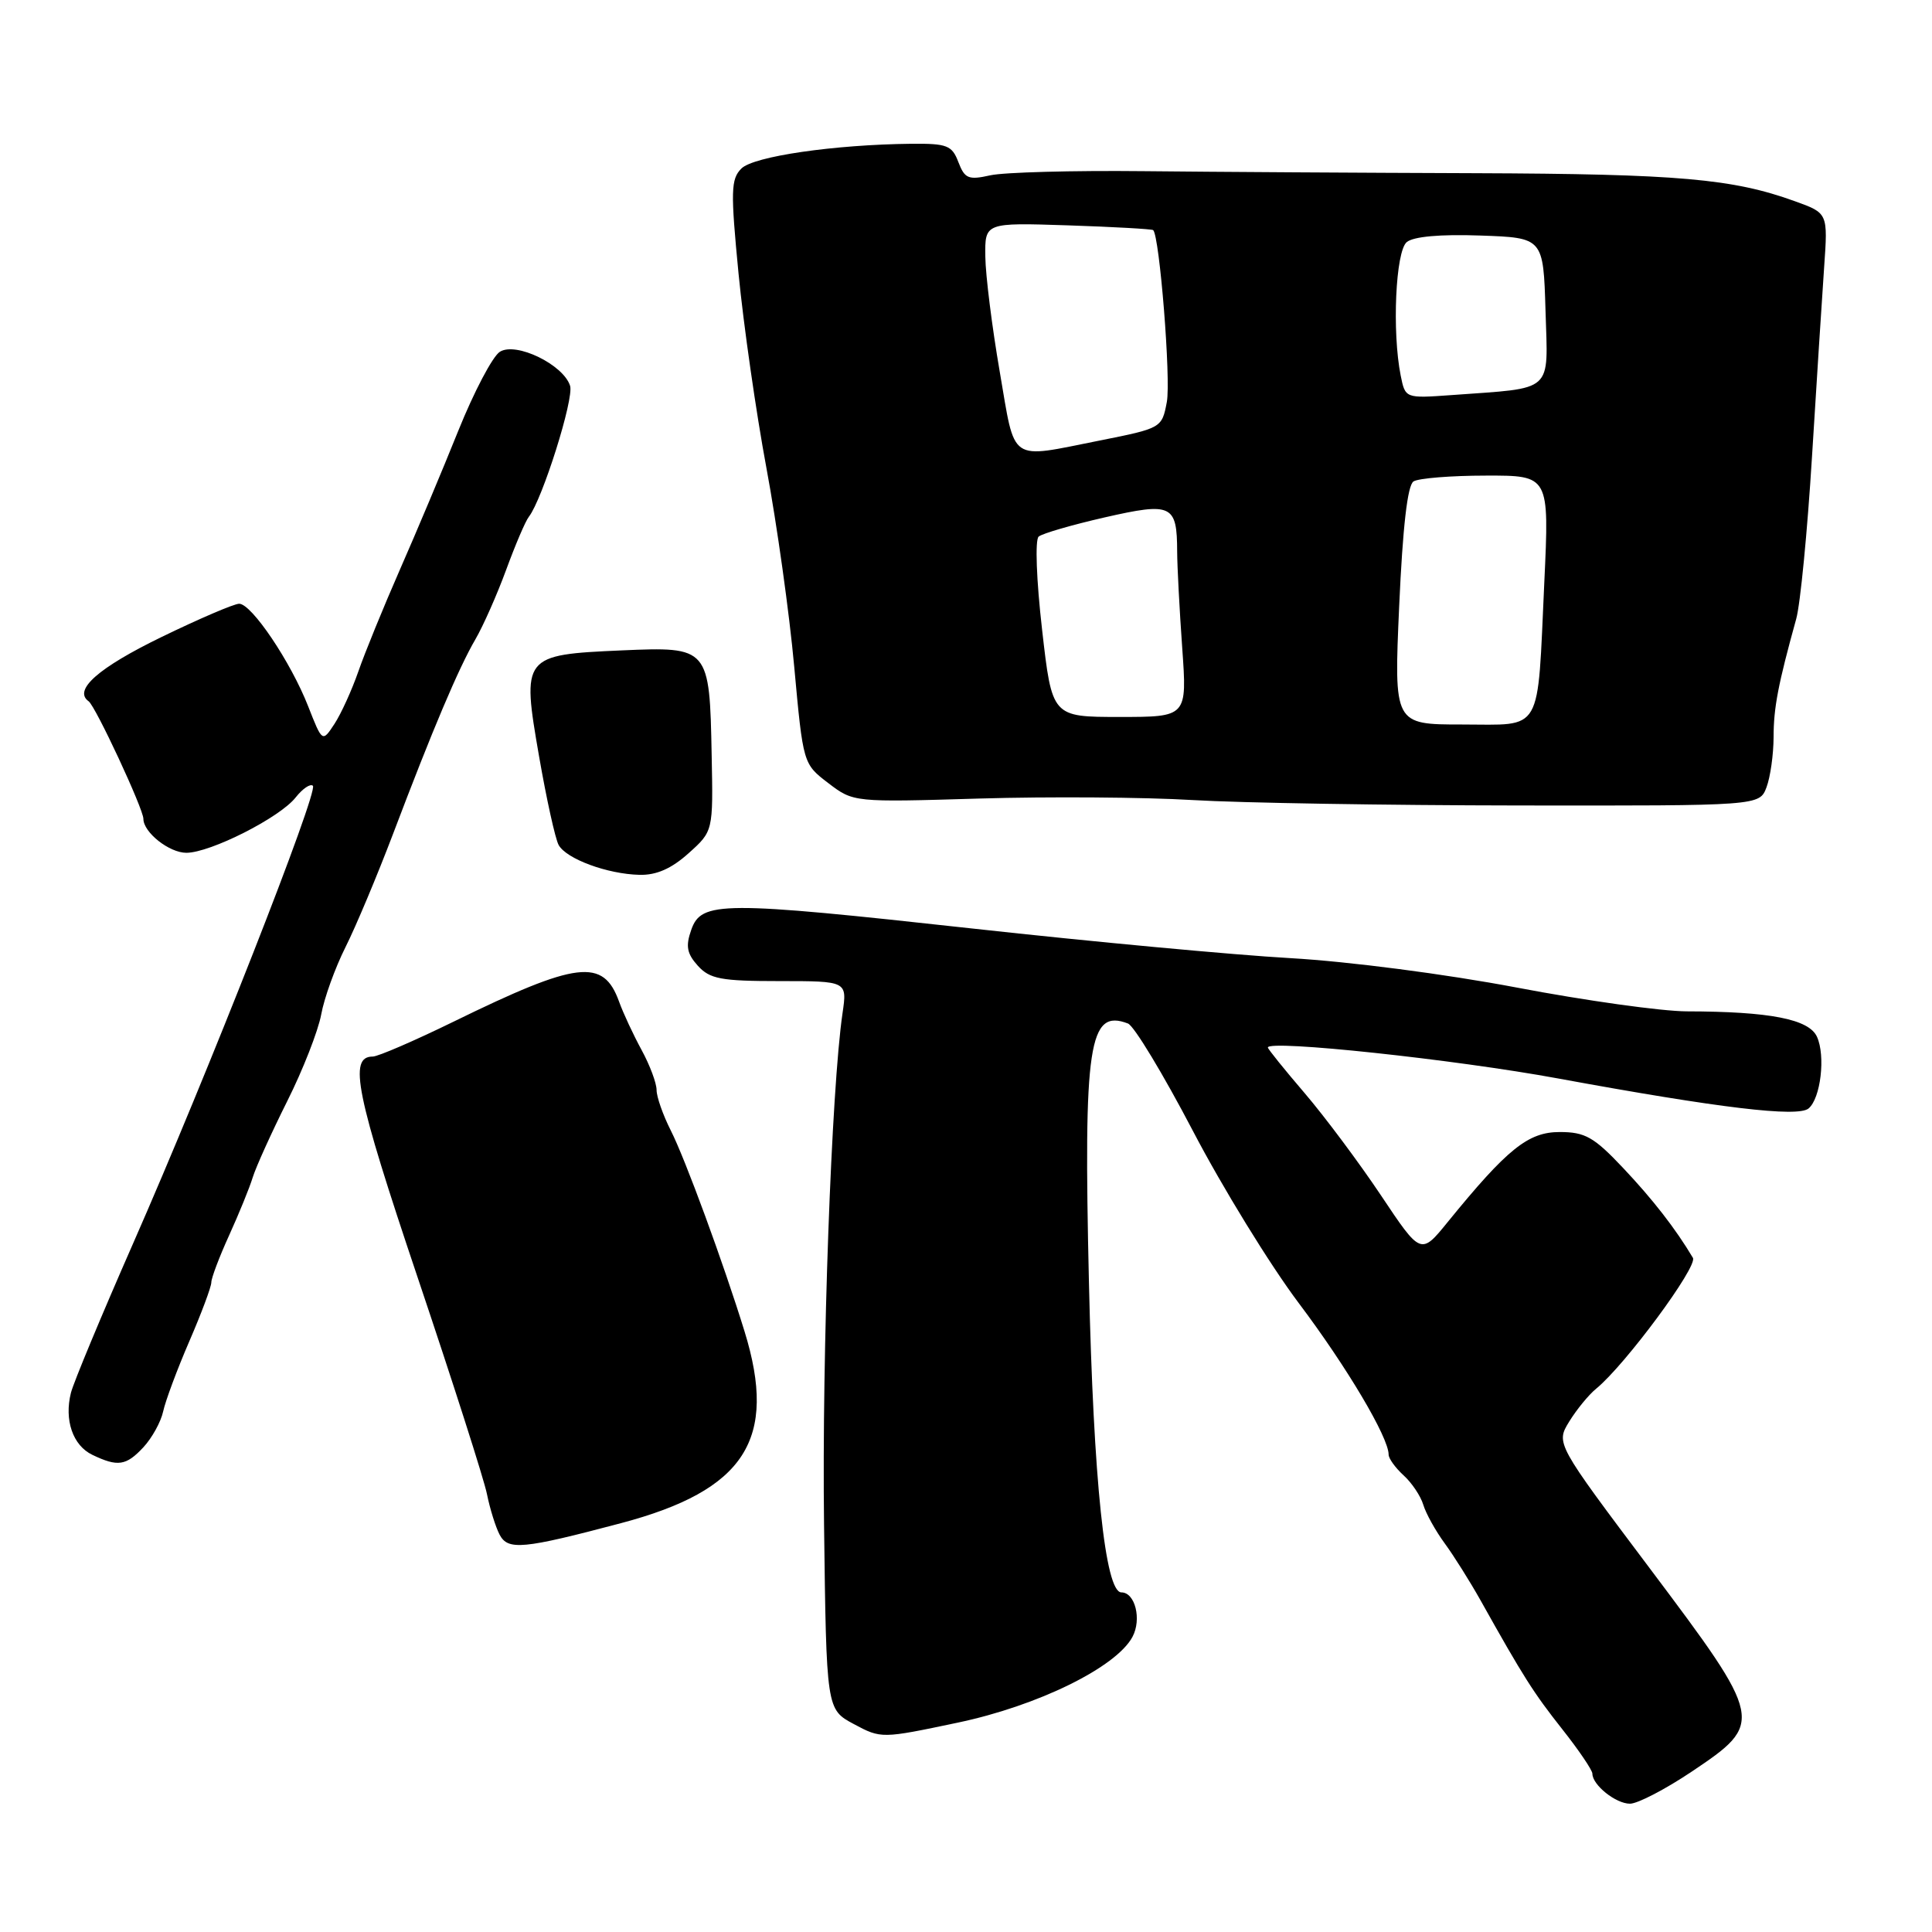 <?xml version="1.0" encoding="UTF-8" standalone="no"?>
<!DOCTYPE svg PUBLIC "-//W3C//DTD SVG 1.1//EN" "http://www.w3.org/Graphics/SVG/1.1/DTD/svg11.dtd" >
<svg xmlns="http://www.w3.org/2000/svg" xmlns:xlink="http://www.w3.org/1999/xlink" version="1.1" viewBox="0 0 256 256">
 <g >
 <path fill="currentColor"
d=" M 224.16 234.75 C 233.80 228.29 233.73 227.95 218.63 207.85 C 206.16 191.26 206.16 191.26 207.92 188.38 C 208.89 186.80 210.50 184.82 211.51 184.00 C 215.33 180.88 225.00 167.81 224.32 166.67 C 222.03 162.82 219.01 158.93 215.06 154.75 C 211.20 150.66 210.03 150.00 206.67 150.00 C 202.49 150.00 199.74 152.21 191.85 161.90 C 188.27 166.31 188.27 166.31 182.99 158.40 C 180.09 154.06 175.53 147.95 172.86 144.83 C 170.19 141.71 168.00 139.00 168.00 138.80 C 168.00 137.74 192.71 140.37 206.50 142.91 C 227.84 146.83 238.21 148.07 239.64 146.88 C 241.25 145.55 241.91 139.91 240.76 137.38 C 239.70 135.04 234.52 134.03 223.50 134.01 C 220.20 134.00 210.07 132.59 201.00 130.86 C 191.56 129.07 178.72 127.40 171.00 126.96 C 163.57 126.54 144.68 124.78 129.00 123.05 C 95.56 119.37 92.93 119.38 91.59 123.22 C 90.83 125.37 91.02 126.36 92.47 127.97 C 94.06 129.72 95.54 130.00 103.29 130.00 C 112.26 130.00 112.26 130.00 111.64 134.25 C 110.17 144.23 108.90 179.31 109.19 202.00 C 109.50 226.50 109.50 226.50 113.14 228.45 C 116.76 230.39 116.83 230.38 126.90 228.26 C 137.51 226.03 147.90 220.93 150.06 216.89 C 151.30 214.57 150.41 211.00 148.59 211.00 C 146.44 211.00 144.89 196.21 144.29 169.93 C 143.56 138.33 144.27 133.63 149.46 135.62 C 150.27 135.93 154.13 142.33 158.06 149.84 C 161.98 157.35 168.30 167.63 172.10 172.68 C 178.47 181.14 184.00 190.46 184.00 192.74 C 184.00 193.26 184.89 194.49 185.97 195.48 C 187.06 196.46 188.24 198.22 188.59 199.38 C 188.94 200.55 190.22 202.85 191.43 204.50 C 192.64 206.15 194.76 209.53 196.15 212.00 C 201.87 222.22 203.18 224.28 207.00 229.12 C 209.20 231.90 211.00 234.56 211.00 235.02 C 211.00 236.52 214.10 239.00 215.98 239.00 C 216.99 239.00 220.67 237.09 224.16 234.75 Z  M 82.27 201.83 C 98.74 197.47 103.08 190.73 98.65 176.40 C 95.88 167.42 90.79 153.54 88.88 149.79 C 87.85 147.75 87.00 145.34 87.00 144.43 C 87.00 143.52 86.11 141.14 85.02 139.14 C 83.93 137.14 82.58 134.25 82.03 132.72 C 79.94 126.93 76.52 127.34 60.07 135.39 C 54.89 137.92 50.08 140.00 49.39 140.00 C 46.15 140.00 47.14 144.90 55.34 169.27 C 60.01 183.15 64.15 196.07 64.53 198.00 C 64.92 199.93 65.67 202.33 66.20 203.35 C 67.31 205.46 69.29 205.27 82.27 201.83 Z  M 19.00 191.77 C 20.14 190.54 21.32 188.41 21.62 187.02 C 21.92 185.63 23.47 181.46 25.08 177.74 C 26.69 174.02 28.00 170.51 28.00 169.93 C 28.00 169.35 29.06 166.54 30.36 163.69 C 31.66 160.83 33.07 157.38 33.49 156.00 C 33.92 154.62 35.97 150.09 38.05 145.93 C 40.14 141.77 42.16 136.59 42.56 134.43 C 42.95 132.27 44.40 128.25 45.78 125.50 C 47.16 122.75 49.99 116.00 52.08 110.50 C 57.33 96.64 60.78 88.50 62.99 84.72 C 64.02 82.95 65.86 78.80 67.07 75.50 C 68.28 72.20 69.63 69.03 70.08 68.47 C 71.87 66.17 76.08 52.82 75.54 51.12 C 74.65 48.31 68.38 45.27 66.24 46.61 C 65.28 47.20 62.80 51.92 60.72 57.09 C 58.64 62.27 55.16 70.55 52.98 75.50 C 50.81 80.45 48.33 86.52 47.48 88.98 C 46.62 91.45 45.20 94.57 44.32 95.92 C 42.71 98.37 42.71 98.37 40.83 93.58 C 38.53 87.71 33.34 80.00 31.69 80.00 C 31.02 80.00 26.38 81.99 21.38 84.42 C 13.03 88.48 9.67 91.44 11.74 92.92 C 12.66 93.57 19.00 107.19 19.00 108.50 C 19.00 110.29 22.42 113.00 24.69 113.00 C 27.86 113.00 37.08 108.34 39.18 105.66 C 40.11 104.49 41.13 103.80 41.46 104.12 C 42.21 104.88 27.51 142.32 17.62 164.80 C 13.44 174.31 9.74 183.20 9.40 184.55 C 8.49 188.16 9.65 191.53 12.23 192.77 C 15.60 194.39 16.71 194.23 19.00 191.77 Z  M 91.23 113.07 C 94.50 110.14 94.50 110.14 94.30 100.11 C 94.03 85.76 93.95 85.68 82.39 86.18 C 69.24 86.76 69.12 86.92 71.43 100.22 C 72.41 105.87 73.58 111.16 74.02 111.96 C 75.03 113.81 80.49 115.82 84.73 115.92 C 86.97 115.98 88.97 115.10 91.23 113.07 Z  M 234.07 104.32 C 234.58 102.97 235.00 99.99 235.01 97.68 C 235.01 93.78 235.61 90.67 238.01 82.00 C 238.55 80.08 239.49 70.40 240.10 60.50 C 240.71 50.60 241.44 39.29 241.71 35.37 C 242.21 28.24 242.21 28.24 237.85 26.67 C 229.60 23.68 222.41 23.05 195.50 22.95 C 180.65 22.90 160.85 22.78 151.50 22.68 C 142.15 22.58 133.02 22.83 131.22 23.23 C 128.32 23.88 127.83 23.67 126.99 21.48 C 126.15 19.26 125.49 19.01 120.77 19.05 C 110.56 19.16 99.86 20.71 98.24 22.33 C 96.84 23.73 96.80 25.30 97.86 36.25 C 98.52 43.03 100.18 54.64 101.56 62.04 C 102.94 69.44 104.60 81.29 105.24 88.36 C 106.42 101.22 106.42 101.22 109.76 103.77 C 113.09 106.31 113.10 106.31 129.80 105.81 C 138.98 105.54 151.68 105.63 158.00 106.01 C 164.32 106.39 183.82 106.71 201.32 106.73 C 233.14 106.77 233.14 106.77 234.07 104.32 Z  M 185.40 80.28 C 185.87 69.83 186.50 64.30 187.30 63.79 C 187.96 63.37 192.28 63.02 196.90 63.02 C 205.29 63.00 205.29 63.00 204.63 77.13 C 203.68 97.50 204.55 96.00 193.74 96.00 C 184.70 96.00 184.70 96.00 185.40 80.28 Z  M 138.08 83.42 C 137.33 76.87 137.13 71.52 137.63 71.10 C 138.11 70.69 142.04 69.55 146.37 68.56 C 155.29 66.53 155.96 66.85 155.98 73.10 C 155.99 75.07 156.29 80.81 156.65 85.85 C 157.30 95.00 157.30 95.00 148.35 95.00 C 139.40 95.00 139.40 95.00 138.08 83.42 Z  M 132.47 49.25 C 131.45 43.34 130.59 36.48 130.56 34.00 C 130.50 29.50 130.50 29.50 141.50 29.86 C 147.55 30.06 152.63 30.35 152.80 30.49 C 153.65 31.26 155.17 50.30 154.61 53.27 C 153.96 56.71 153.91 56.74 145.73 58.37 C 133.54 60.79 134.58 61.50 132.47 49.25 Z  M 185.60 49.77 C 184.44 43.96 184.92 33.31 186.40 32.08 C 187.29 31.34 190.86 31.02 196.15 31.21 C 204.50 31.50 204.50 31.50 204.79 41.20 C 205.11 52.19 206.05 51.35 192.35 52.35 C 186.21 52.79 186.21 52.79 185.60 49.77 Z "/>
</g>
</svg>